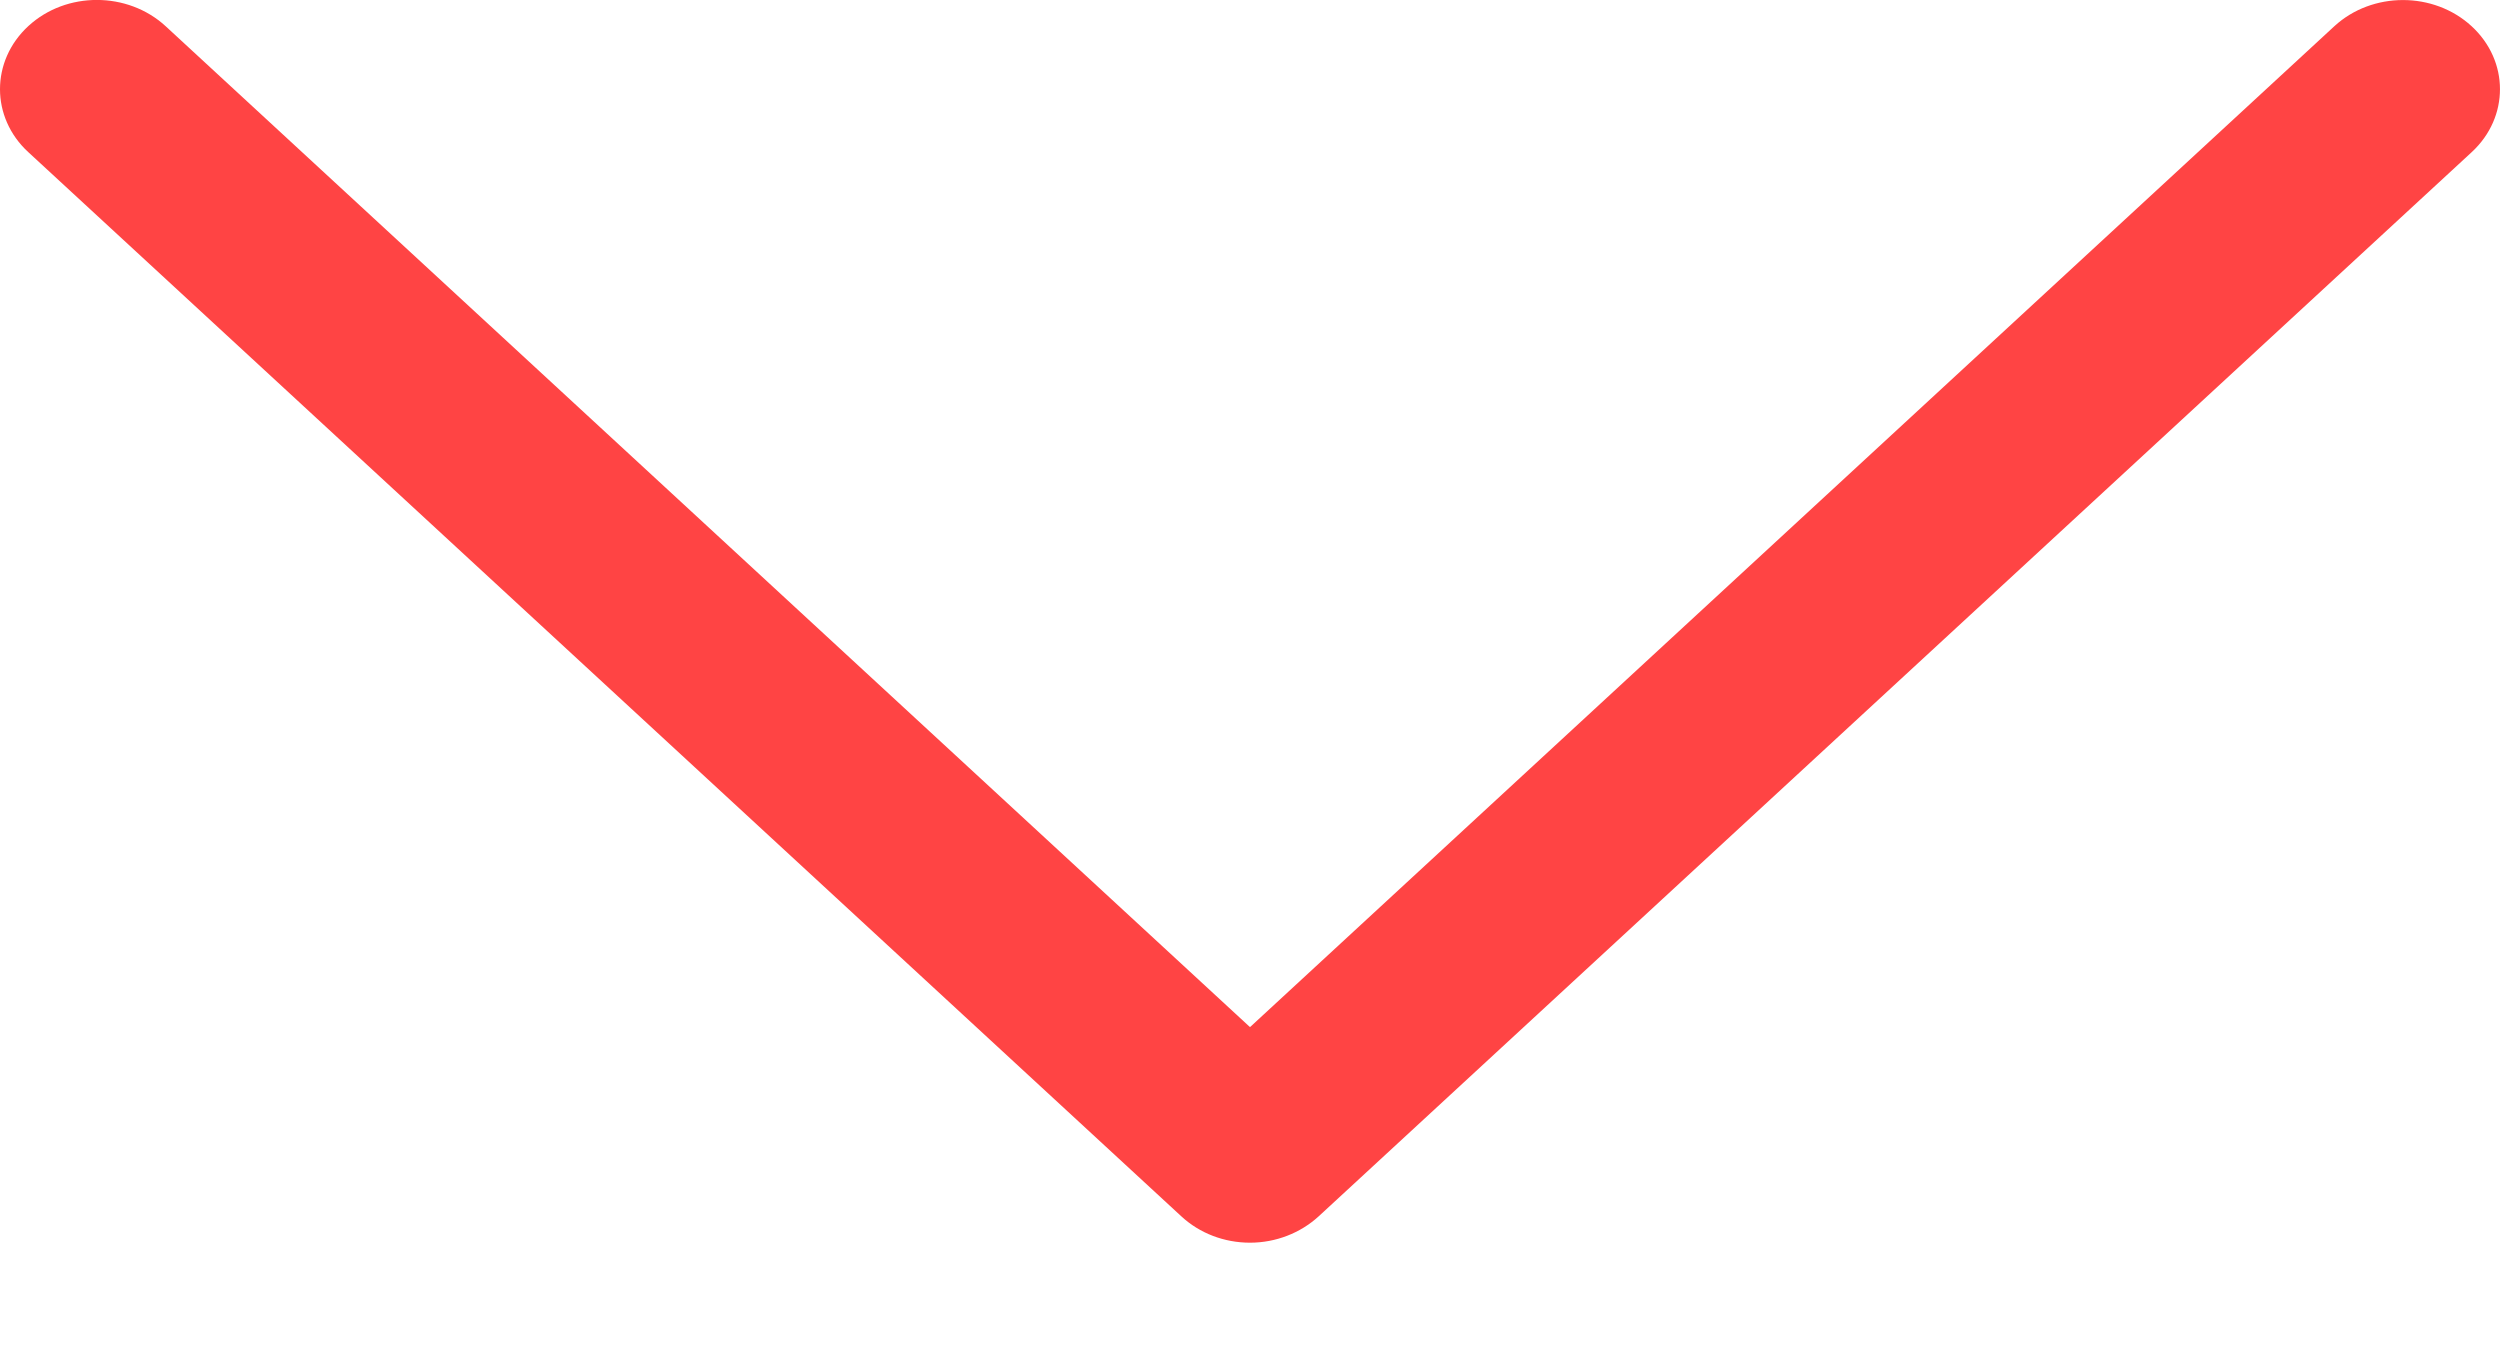 <svg width="13" height="7" viewBox="0 0 13 7" fill="none" xmlns="http://www.w3.org/2000/svg">
<path d="M6.857 6.325L12.853 0.791C13.049 0.61 13.049 0.317 12.852 0.136C12.655 -0.045 12.336 -0.045 12.139 0.136L6.5 5.341L0.861 0.136C0.664 -0.045 0.345 -0.046 0.148 0.135C0.049 0.226 -1.50781e-08 0.345 -2.02742e-08 0.464C-2.54569e-08 0.582 0.049 0.701 0.147 0.791L6.143 6.325C6.238 6.413 6.366 6.462 6.5 6.462C6.634 6.462 6.762 6.412 6.857 6.325Z" fill="#FF4444"/>
</svg>
